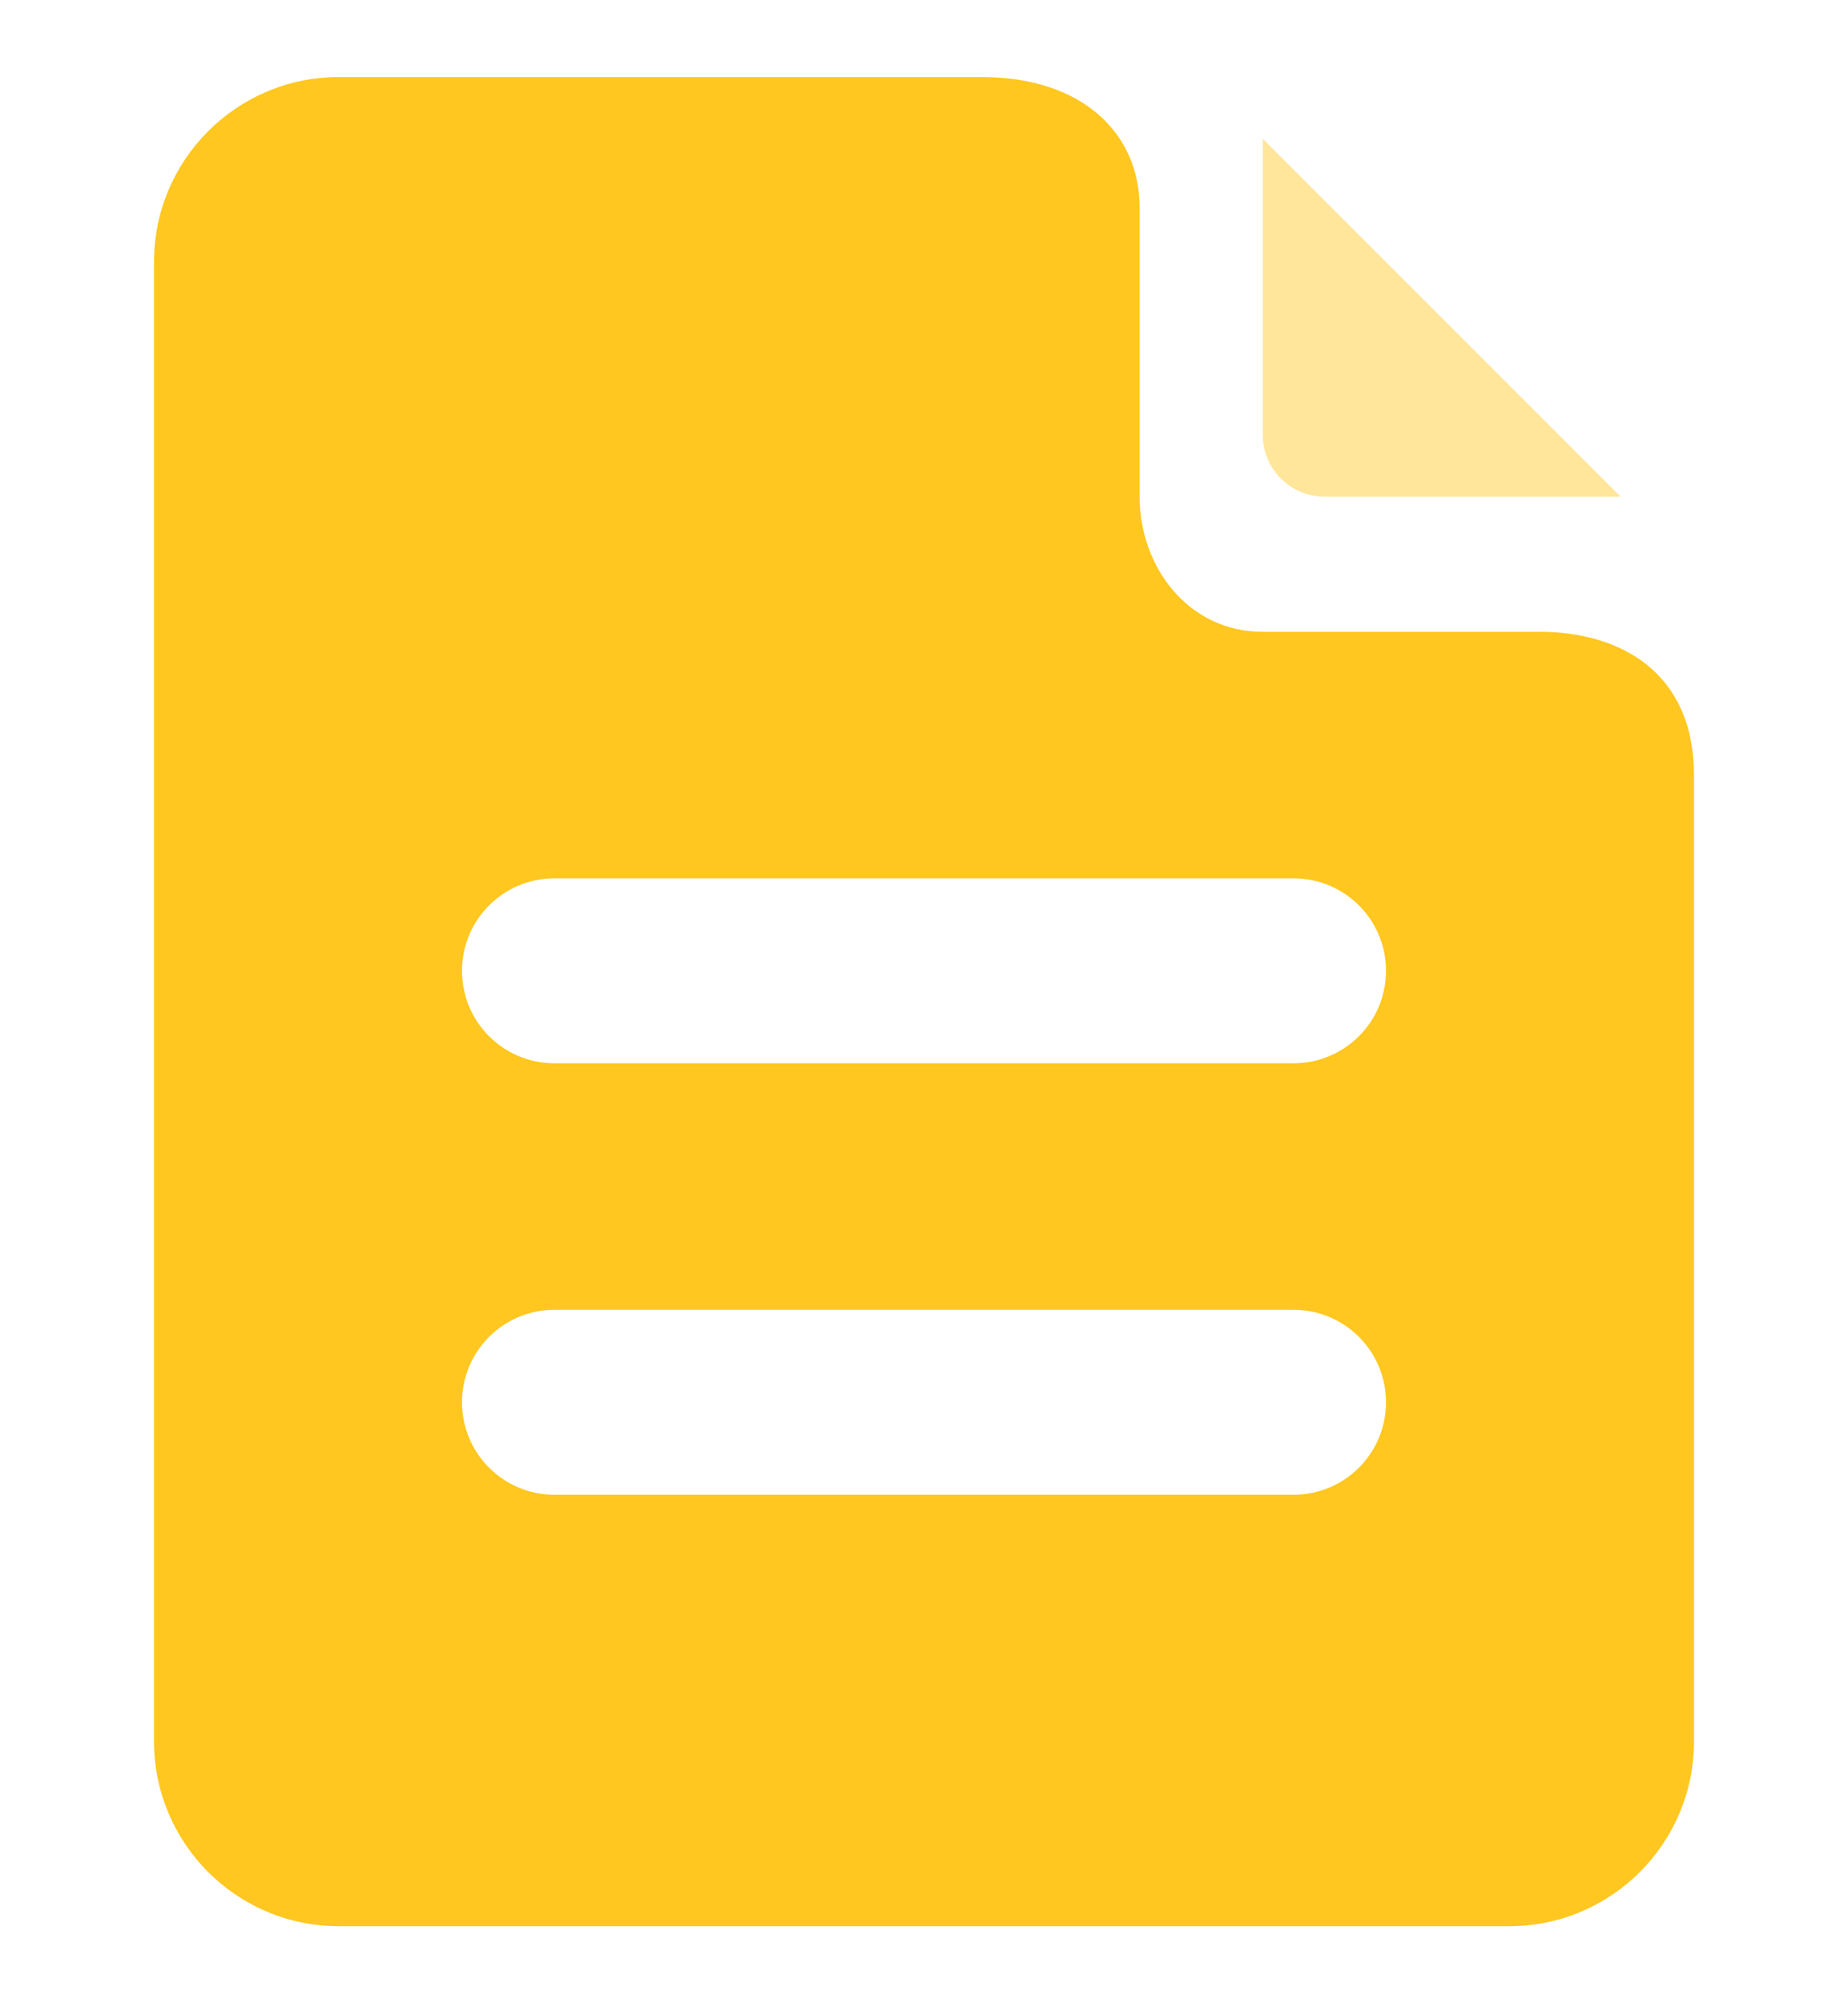<?xml version="1.0" encoding="UTF-8"?>
<svg width="24px" height="26px" viewBox="0 0 24 26" version="1.1" xmlns="http://www.w3.org/2000/svg" xmlns:xlink="http://www.w3.org/1999/xlink">
    <!-- Generator: Sketch 63.1 (92452) - https://sketch.com -->
    <title>全部待办</title>
    <desc>Created with Sketch.</desc>
    <g id="企业上云" stroke="none" stroke-width="1" fill="none" fill-rule="evenodd">
        <g id="首页备份-3" transform="translate(-349, -142)" fill="#FFC107">
            <g id="待办事项" transform="translate(264, 83)">
                <g id="全部待办" transform="translate(67, 43)">
                    <g id="编组-4" transform="translate(18, 16)">
                        <path d="M12.75,1 C14.063,1 14.8,1.737 14.8,2.693 L14.8,6.446 L14.8,6.446 C14.8,7.352 15.427,8.2 16.4,8.2 L19.991,8.2 L19.991,8.2 C21.046,8.2 22,8.727 22,10.064 L22,22.6 L22,22.6 C22,23.925 20.925,25 19.6,25 L4.4,25 C3.075,25 2,23.925 2,22.6 L2,3.4 C2,2.075 3.075,1 4.4,1 L12.75,1 L12.75,1 Z M16.8,17 L7.2,17 C6.537,17 6,17.537 6,18.2 C6,18.863 6.537,19.4 7.2,19.4 L7.2,19.4 L16.8,19.4 C17.463,19.4 18,18.863 18,18.2 C18,17.537 17.463,17 16.8,17 L16.8,17 Z M16.8,11.4 L7.2,11.4 C6.537,11.4 6,11.937 6,12.6 C6,13.263 6.537,13.8 7.2,13.8 L7.2,13.8 L16.8,13.8 C17.463,13.8 18,13.263 18,12.6 C18,11.937 17.463,11.4 16.8,11.4 L16.8,11.4 Z" id="形状结合" fill-opacity="0.9"></path>
                        <path d="M16.4,1.8 L21.046,6.446 L17.2,6.446 C16.759,6.446 16.4,6.088 16.4,5.646 L16.4,1.8 Z" id="路径" fill-opacity="0.4"></path>
                    </g>
                </g>
            </g>
        </g>
    </g>
</svg>